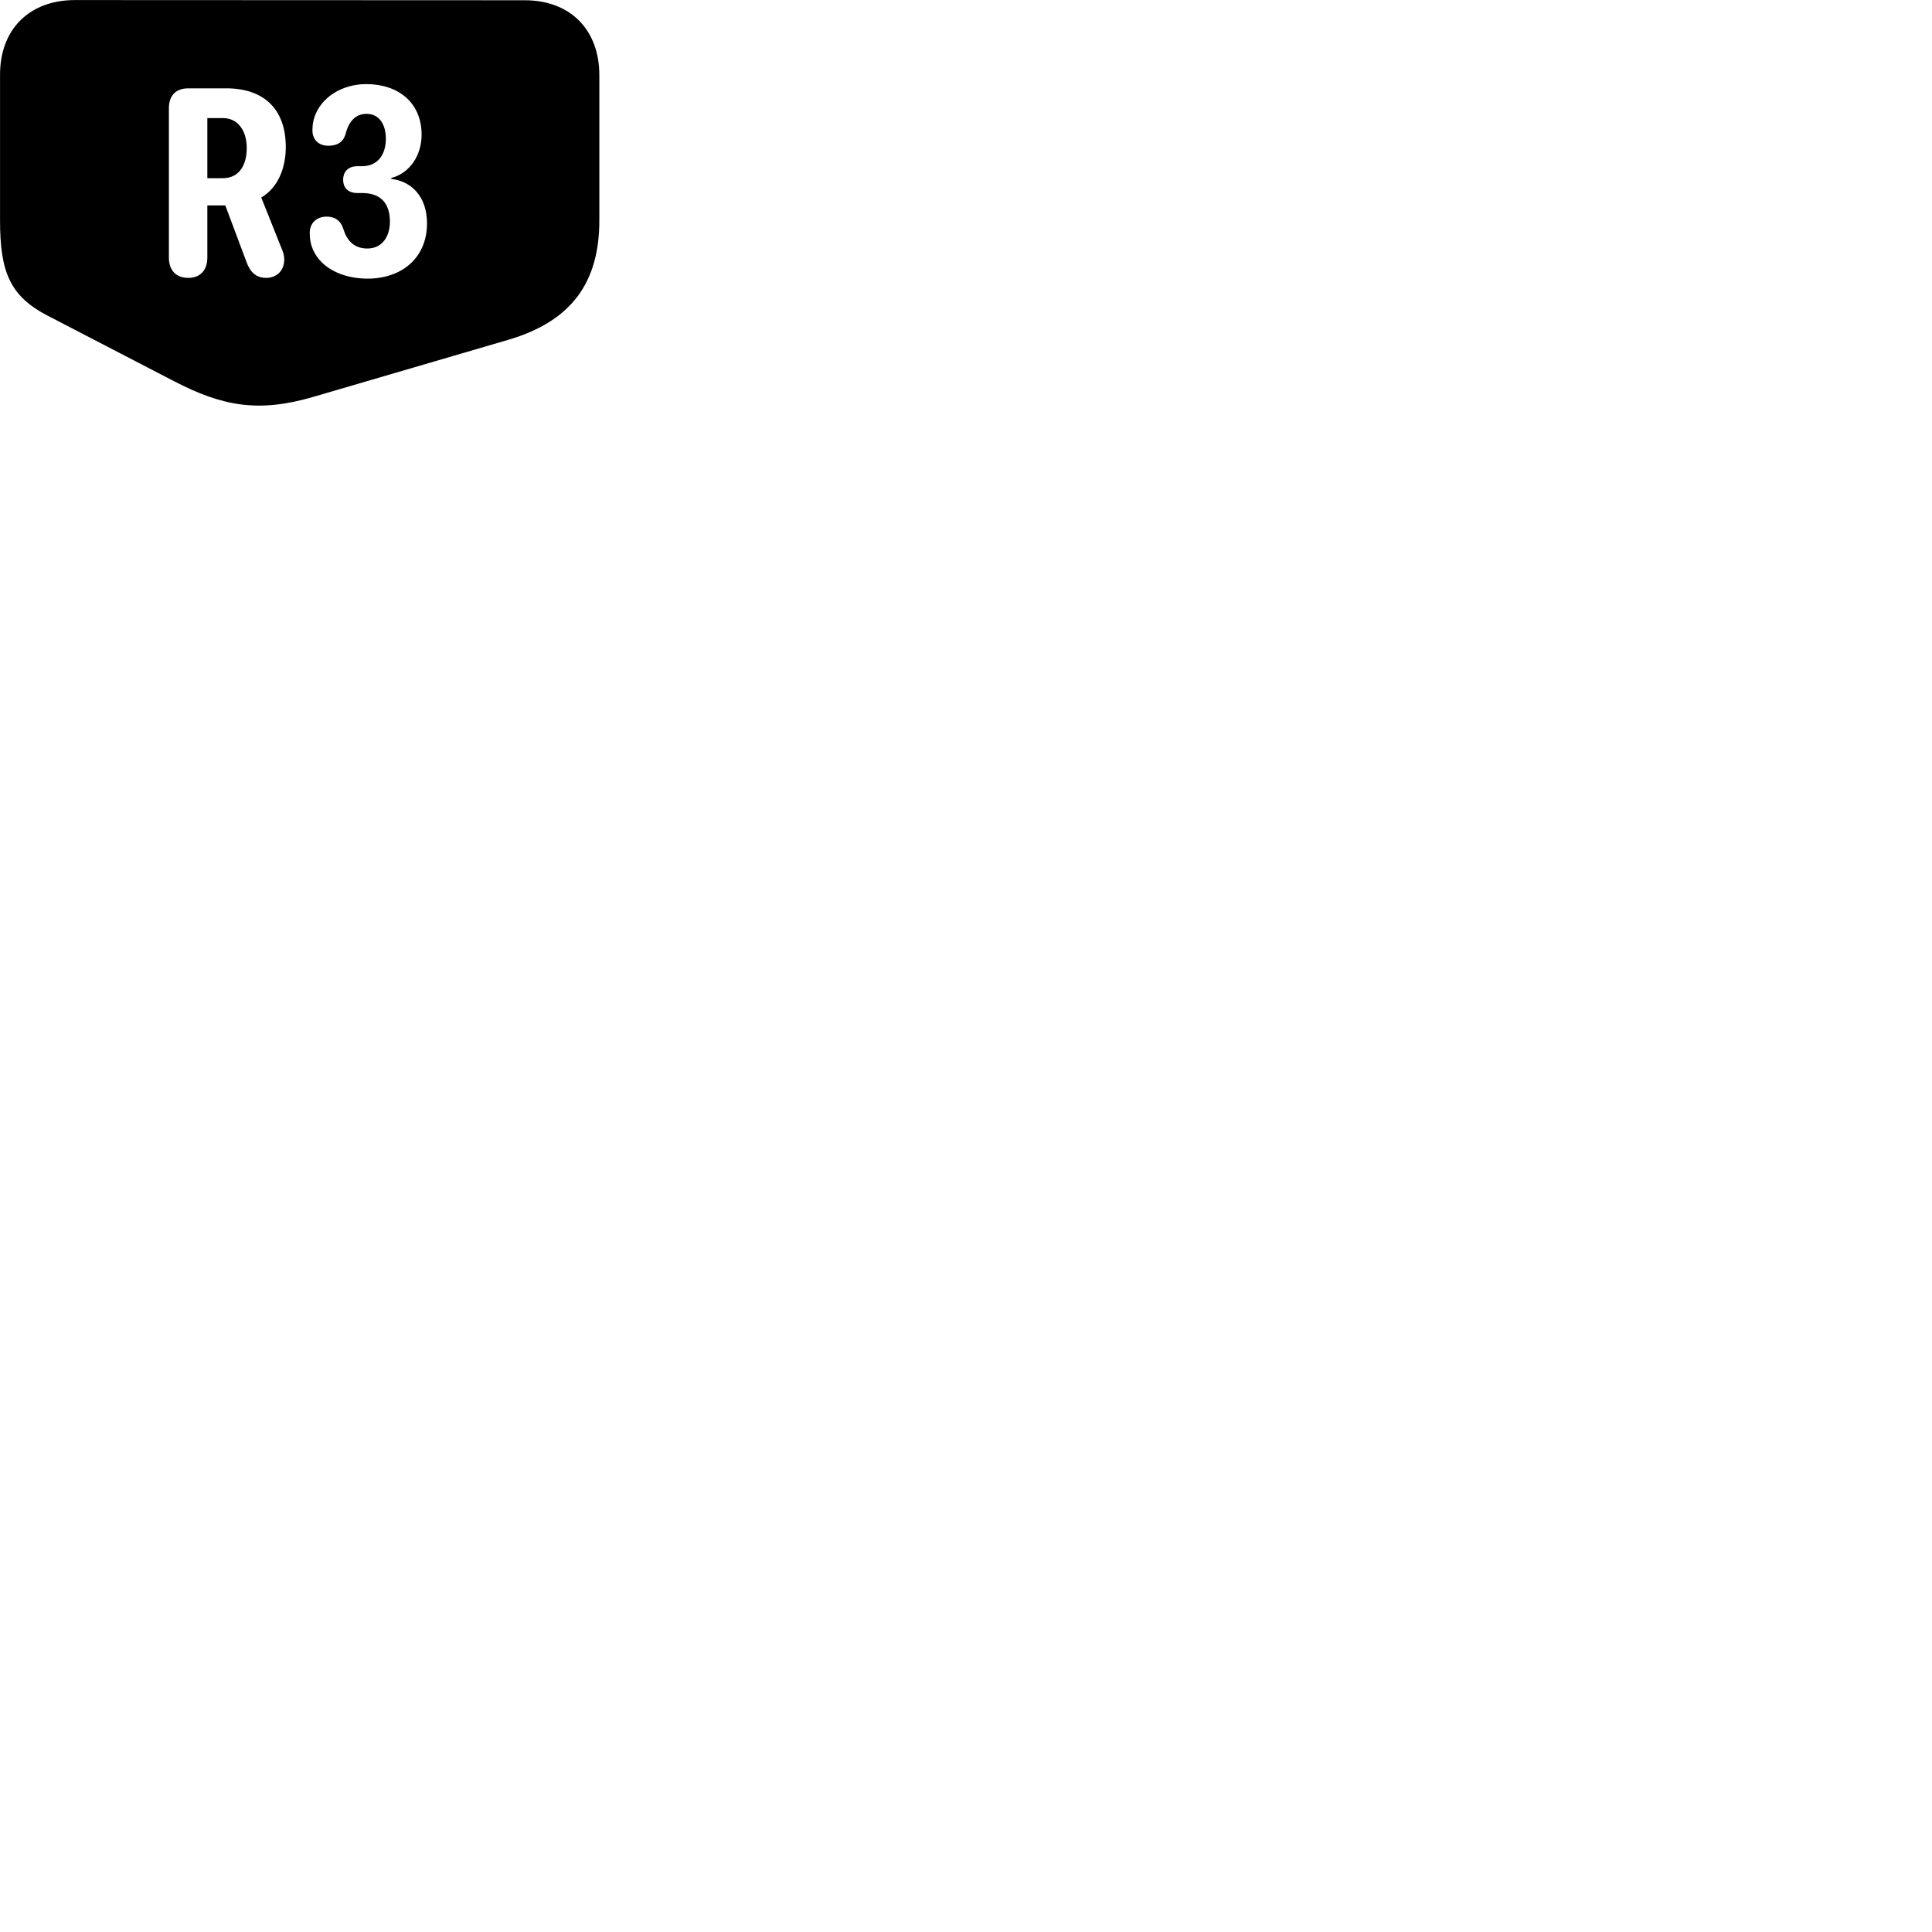 
        <svg xmlns="http://www.w3.org/2000/svg" viewBox="0 0 100 100">
            <path d="M0.002 11.402C0.002 14.043 0.492 15.312 2.452 16.332L8.992 19.723C11.512 21.032 13.382 21.372 16.212 20.543L26.332 17.582C29.602 16.613 31.022 14.602 31.022 11.402V3.893C31.022 1.532 29.512 0.013 27.162 0.013L3.882 0.003C1.522 0.003 0.002 1.512 0.002 3.862ZM19.022 14.422C17.692 14.422 16.472 13.832 16.122 12.713C16.062 12.512 16.032 12.293 16.032 12.072C16.032 11.543 16.382 11.213 16.912 11.213C17.342 11.213 17.652 11.432 17.782 11.883C17.932 12.373 18.272 12.863 19.012 12.863C19.812 12.863 20.182 12.203 20.182 11.473C20.182 10.512 19.692 9.992 18.752 9.992H18.512C18.032 9.992 17.762 9.742 17.762 9.303C17.762 8.873 18.032 8.602 18.512 8.602H18.742C19.572 8.602 19.972 7.973 19.972 7.183C19.972 6.482 19.662 5.893 18.972 5.893C18.362 5.893 18.032 6.343 17.882 6.952C17.742 7.393 17.422 7.543 16.992 7.543C16.442 7.543 16.172 7.173 16.172 6.763C16.172 6.543 16.192 6.332 16.262 6.103C16.602 5.022 17.722 4.353 18.962 4.353C20.592 4.353 21.822 5.293 21.822 6.973C21.822 8.023 21.232 8.953 20.252 9.213V9.262C21.272 9.373 22.102 10.152 22.102 11.562C22.102 13.352 20.792 14.422 19.022 14.422ZM9.752 14.383C9.092 14.383 8.742 13.973 8.742 13.332V5.603C8.742 4.952 9.092 4.572 9.752 4.572H11.712C13.622 4.572 14.792 5.612 14.792 7.612C14.792 8.662 14.412 9.703 13.522 10.223L14.532 12.752C14.652 13.012 14.712 13.232 14.712 13.402C14.722 14.053 14.272 14.383 13.782 14.383C13.252 14.383 12.942 14.082 12.752 13.543L11.662 10.633H10.732V13.332C10.732 13.973 10.372 14.383 9.752 14.383ZM10.732 9.223H11.532C12.402 9.223 12.772 8.512 12.772 7.662C12.772 6.812 12.352 6.112 11.532 6.112H10.732Z" />
        </svg>
    